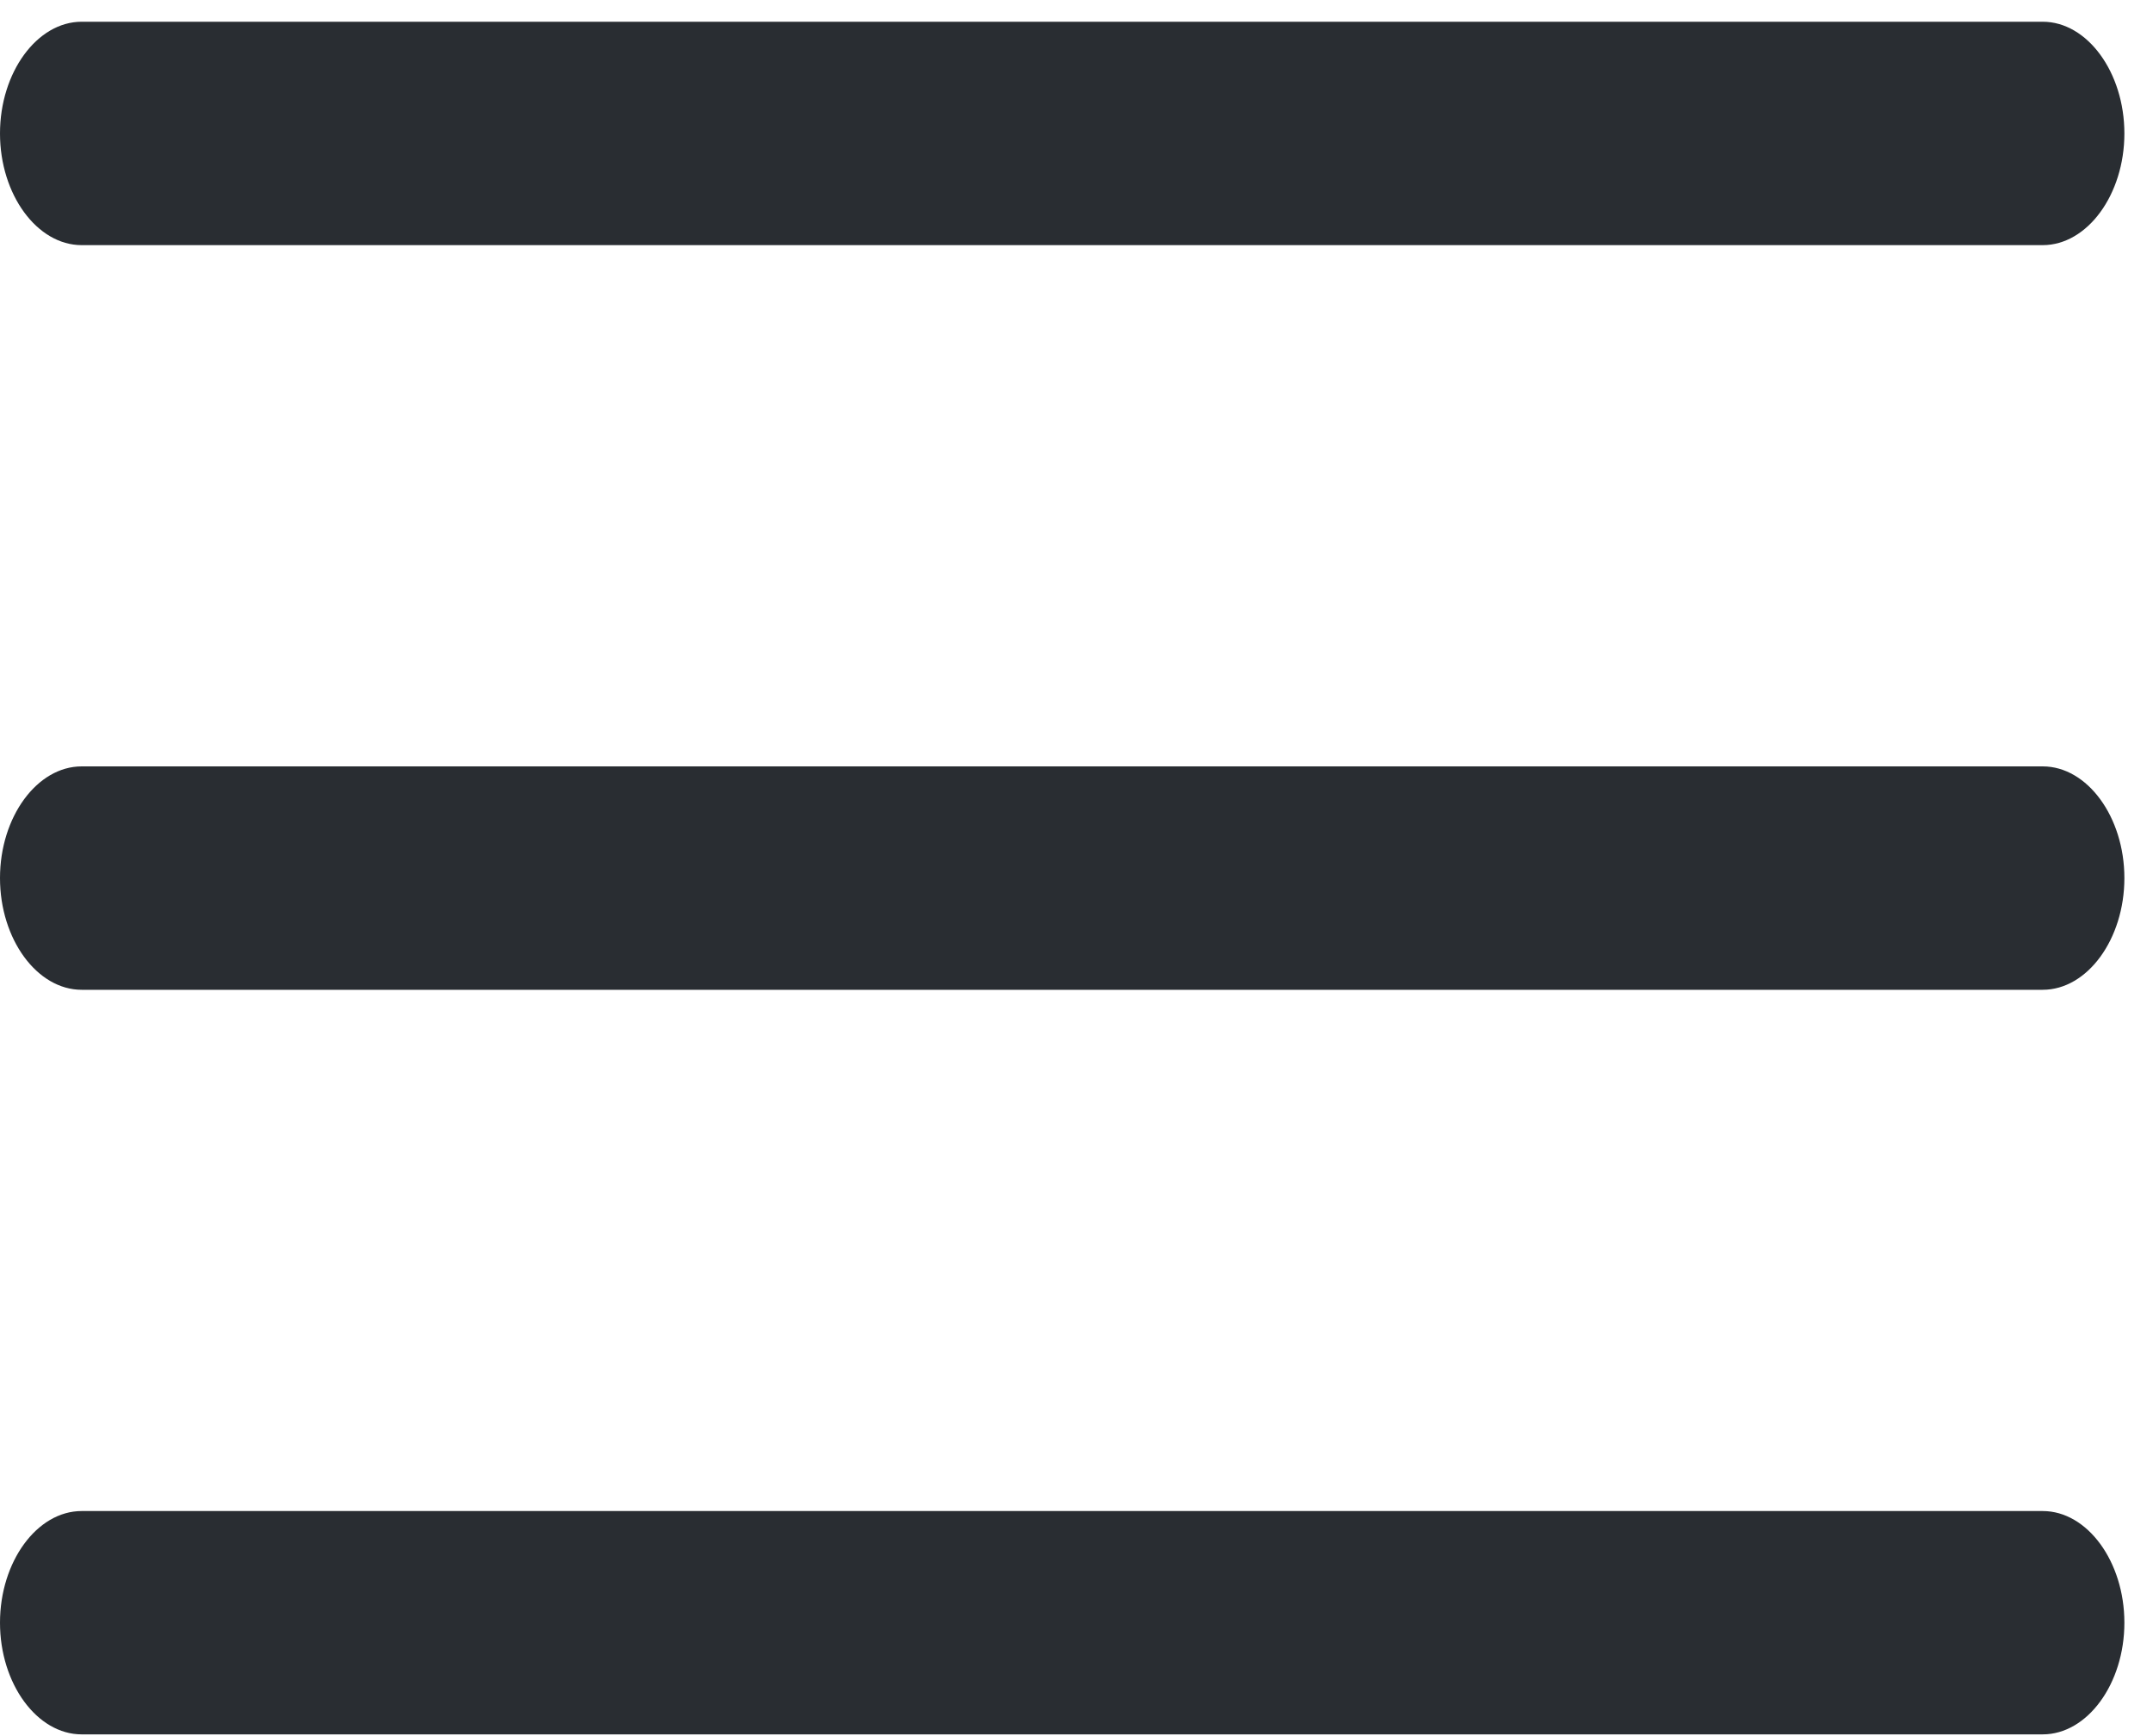 <svg width="31" height="25" viewBox="0 0 31 25" fill="none" xmlns="http://www.w3.org/2000/svg">
<path d="M29.412 3.53H1.176C0.533 3.53 0 2.801 0 1.922C0 1.043 0.533 0.313 1.176 0.313H29.412C30.055 0.313 30.588 1.043 30.588 1.922C30.588 2.801 30.055 3.53 29.412 3.53Z" fill="#292D32"/>
<path d="M29.412 14.253H1.176C0.533 14.253 0 13.524 0 12.644C0 11.765 0.533 11.036 1.176 11.036H29.412C30.055 11.036 30.588 11.765 30.588 12.644C30.588 13.524 30.055 14.253 29.412 14.253Z" fill="#292D32"/>
<path d="M29.412 24.975H1.176C0.533 24.975 0 24.246 0 23.367C0 22.488 0.533 21.759 1.176 21.759H29.412C30.055 21.759 30.588 22.488 30.588 23.367C30.588 24.246 30.055 24.975 29.412 24.975Z" fill="#292D32"/>
</svg>
